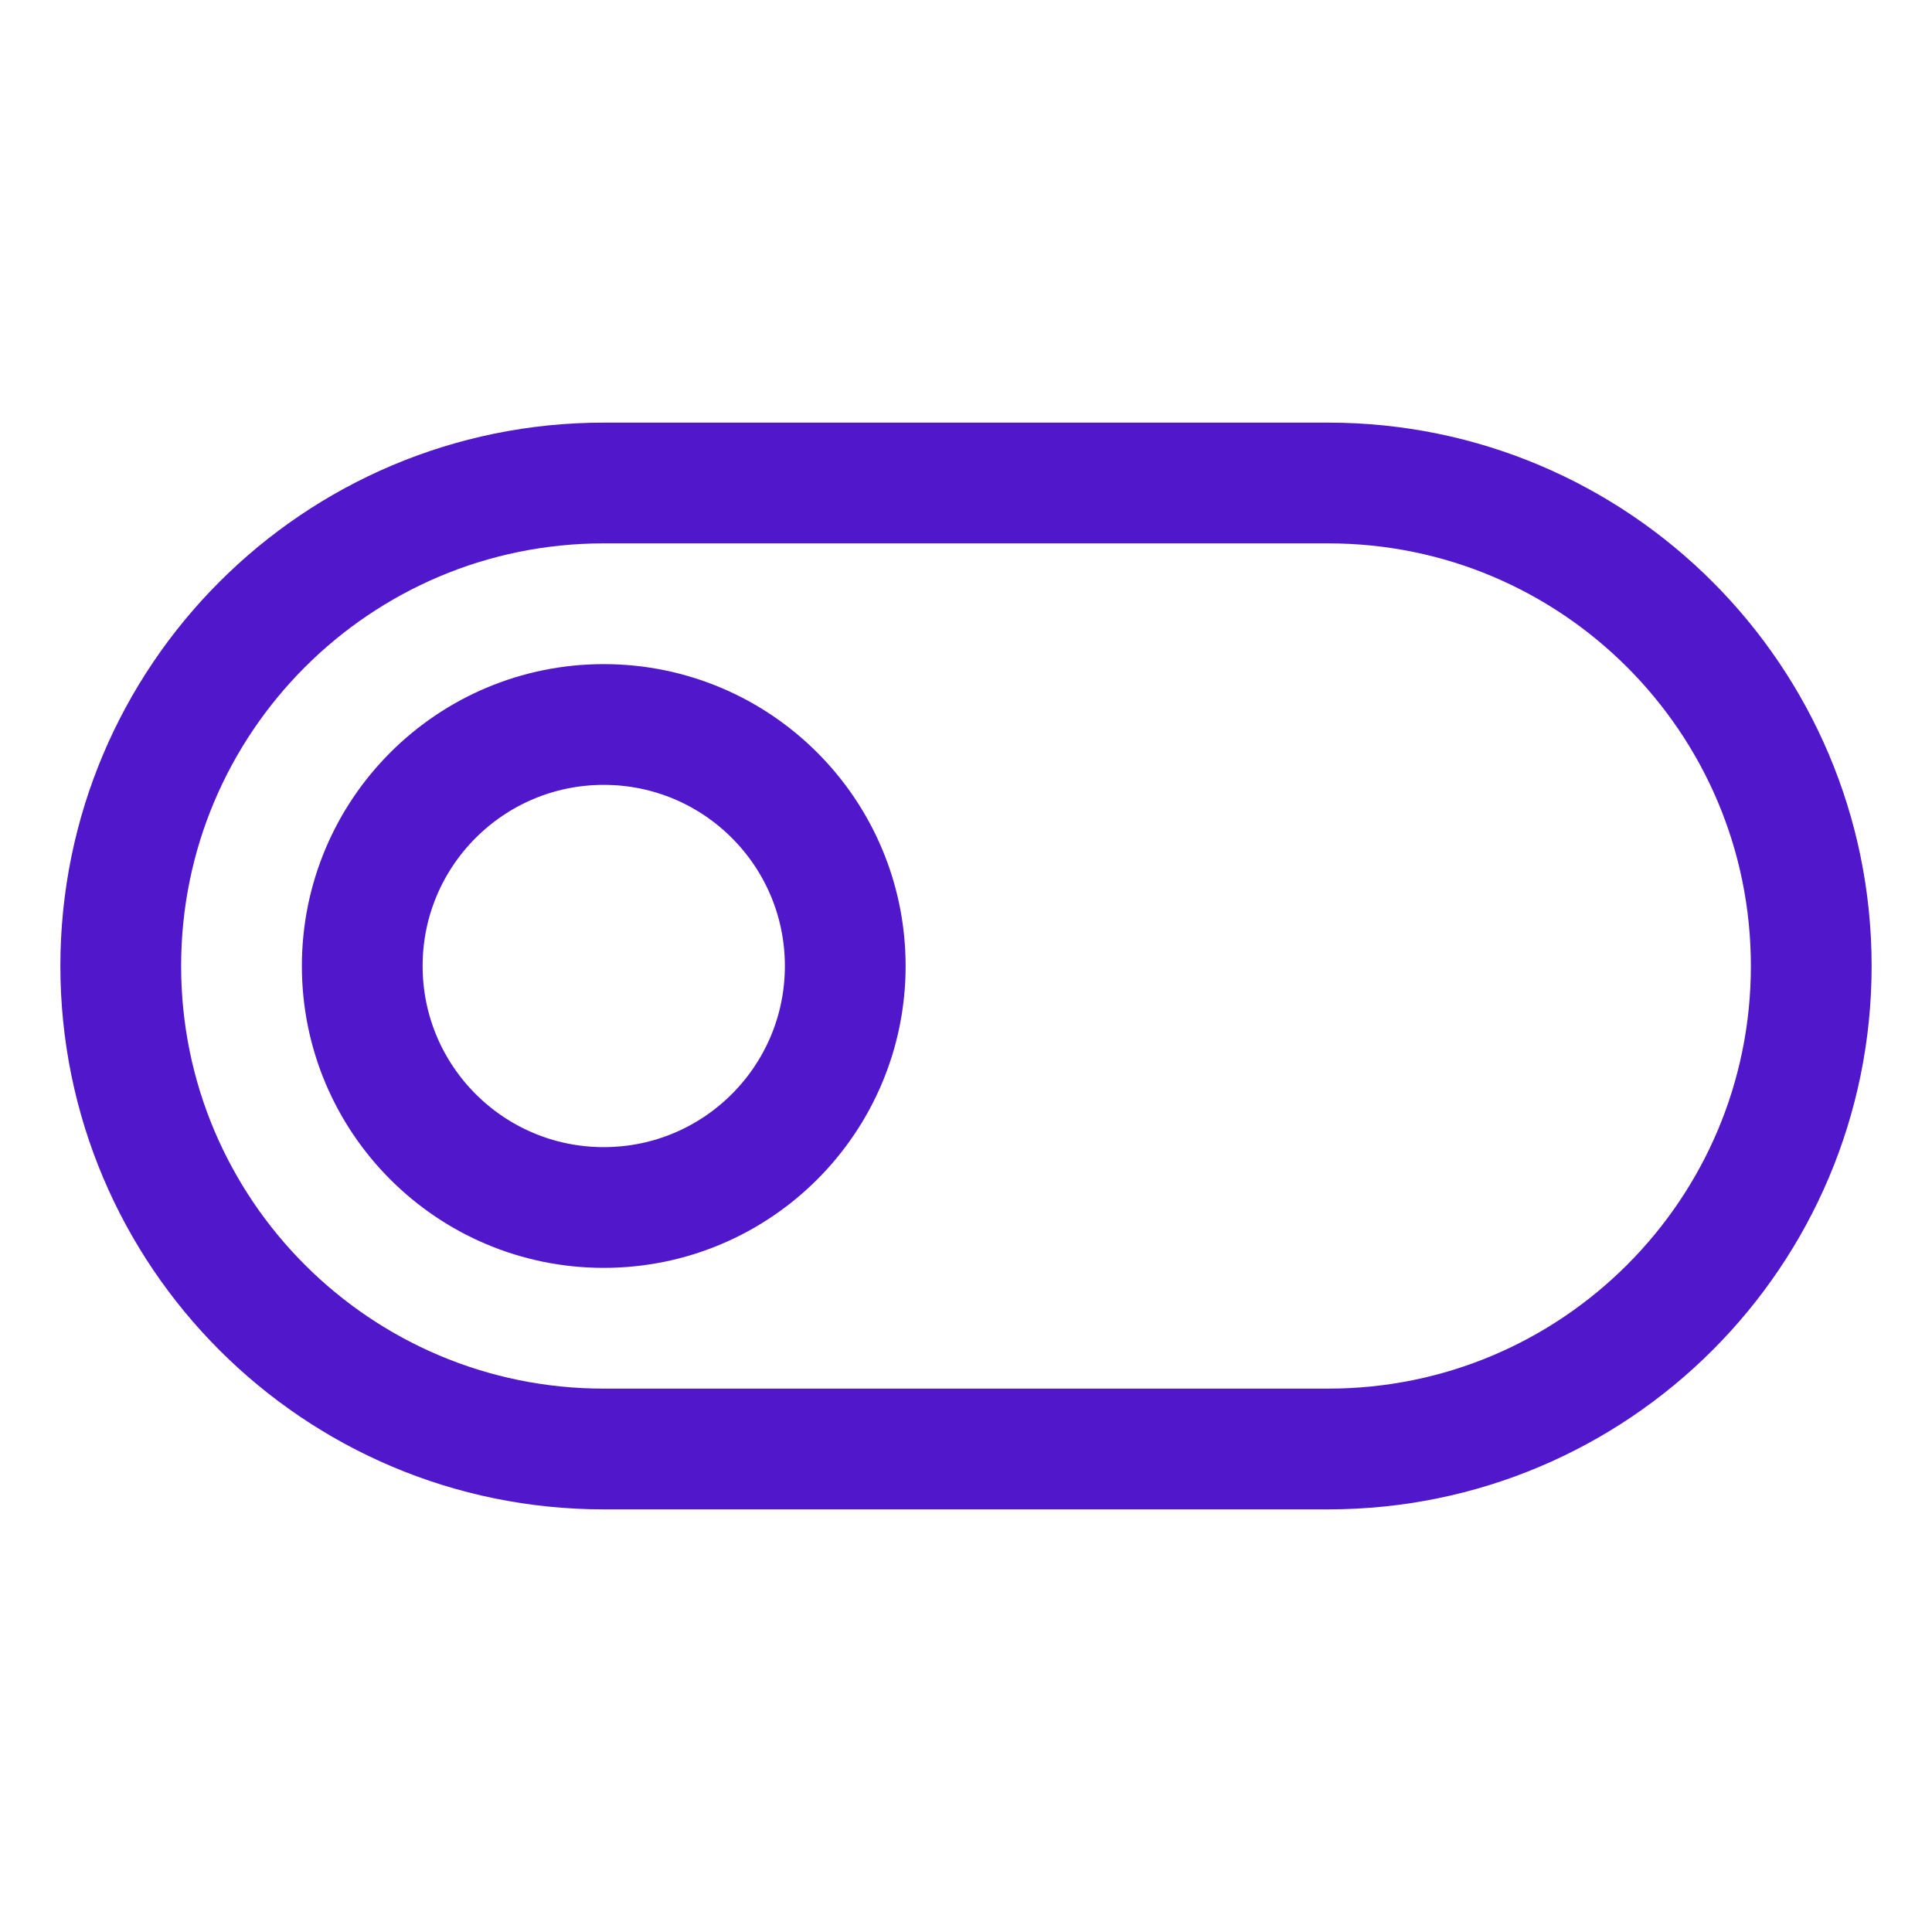 <svg width="24" height="24" viewBox="0 0 24 24" fill="none" xmlns="http://www.w3.org/2000/svg">
<path d="M7.5 6H16.5C19.814 6 22.5 8.686 22.5 12V12C22.5 15.314 19.814 18 16.5 18H7.5C4.186 18 1.5 15.314 1.5 12V12C1.5 8.686 4.186 6 7.5 6Z" stroke="#5018CA" stroke-width="1.5" stroke-linecap="round" stroke-linejoin="round"/>
<path d="M7.5 15C9.157 15 10.5 13.657 10.5 12C10.5 10.343 9.157 9 7.5 9C5.843 9 4.5 10.343 4.5 12C4.5 13.657 5.843 15 7.5 15Z" stroke="#5018CA" stroke-width="1.5" stroke-linecap="round" stroke-linejoin="round"/>
</svg>
